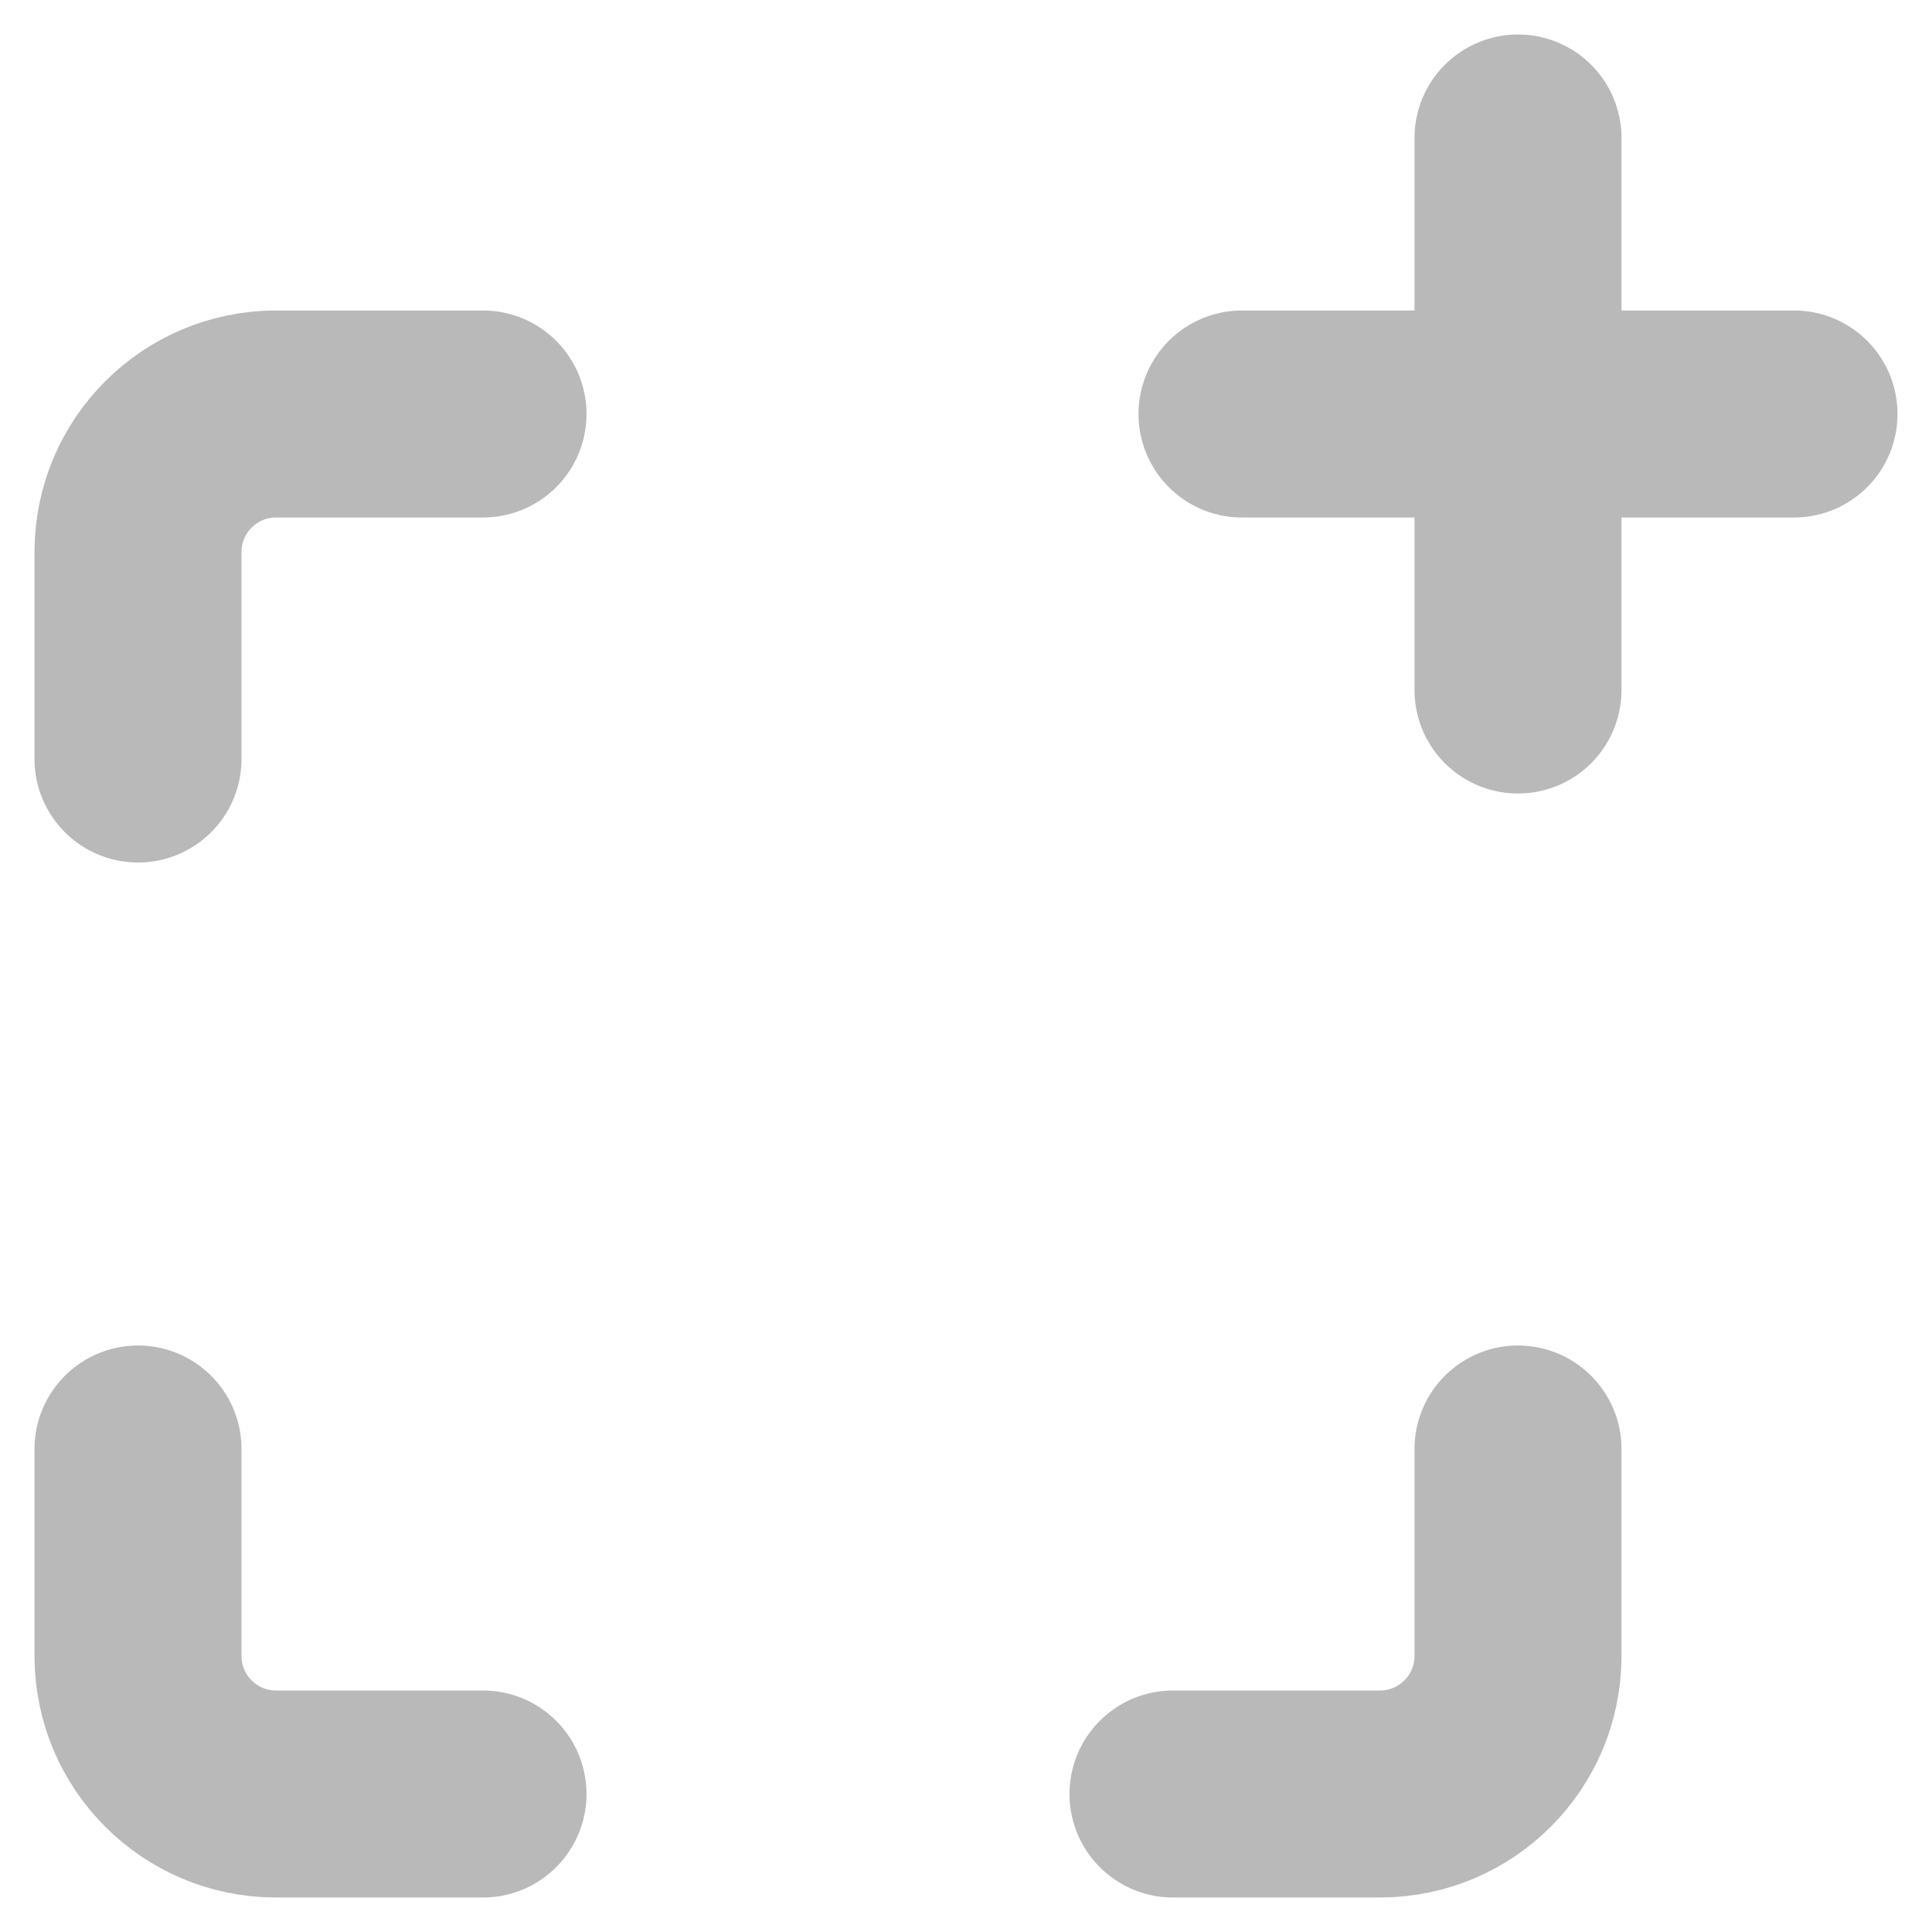 <svg width="14" height="14" viewBox="0 0 14 14" fill="none" xmlns="http://www.w3.org/2000/svg">
<g opacity="0.3">
<path d="M11 10.5V12C11 12.552 10.552 13 10 13H8.5" stroke="#141414" stroke-width="1.5" stroke-linecap="round"/>
<path d="M1 10.5V12C1 12.552 1.448 13 2 13H3.5" stroke="#141414" stroke-width="1.5" stroke-linecap="round"/>
<path d="M1 5.5V4C1 3.448 1.448 3 2 3H3.5" stroke="#141414" stroke-width="1.5" stroke-linecap="round"/>
<path d="M11 5V1" stroke="#141414" stroke-width="1.5" stroke-linecap="round"/>
<path d="M9 3L13 3" stroke="#141414" stroke-width="1.5" stroke-linecap="round"/>
</g>
</svg>
